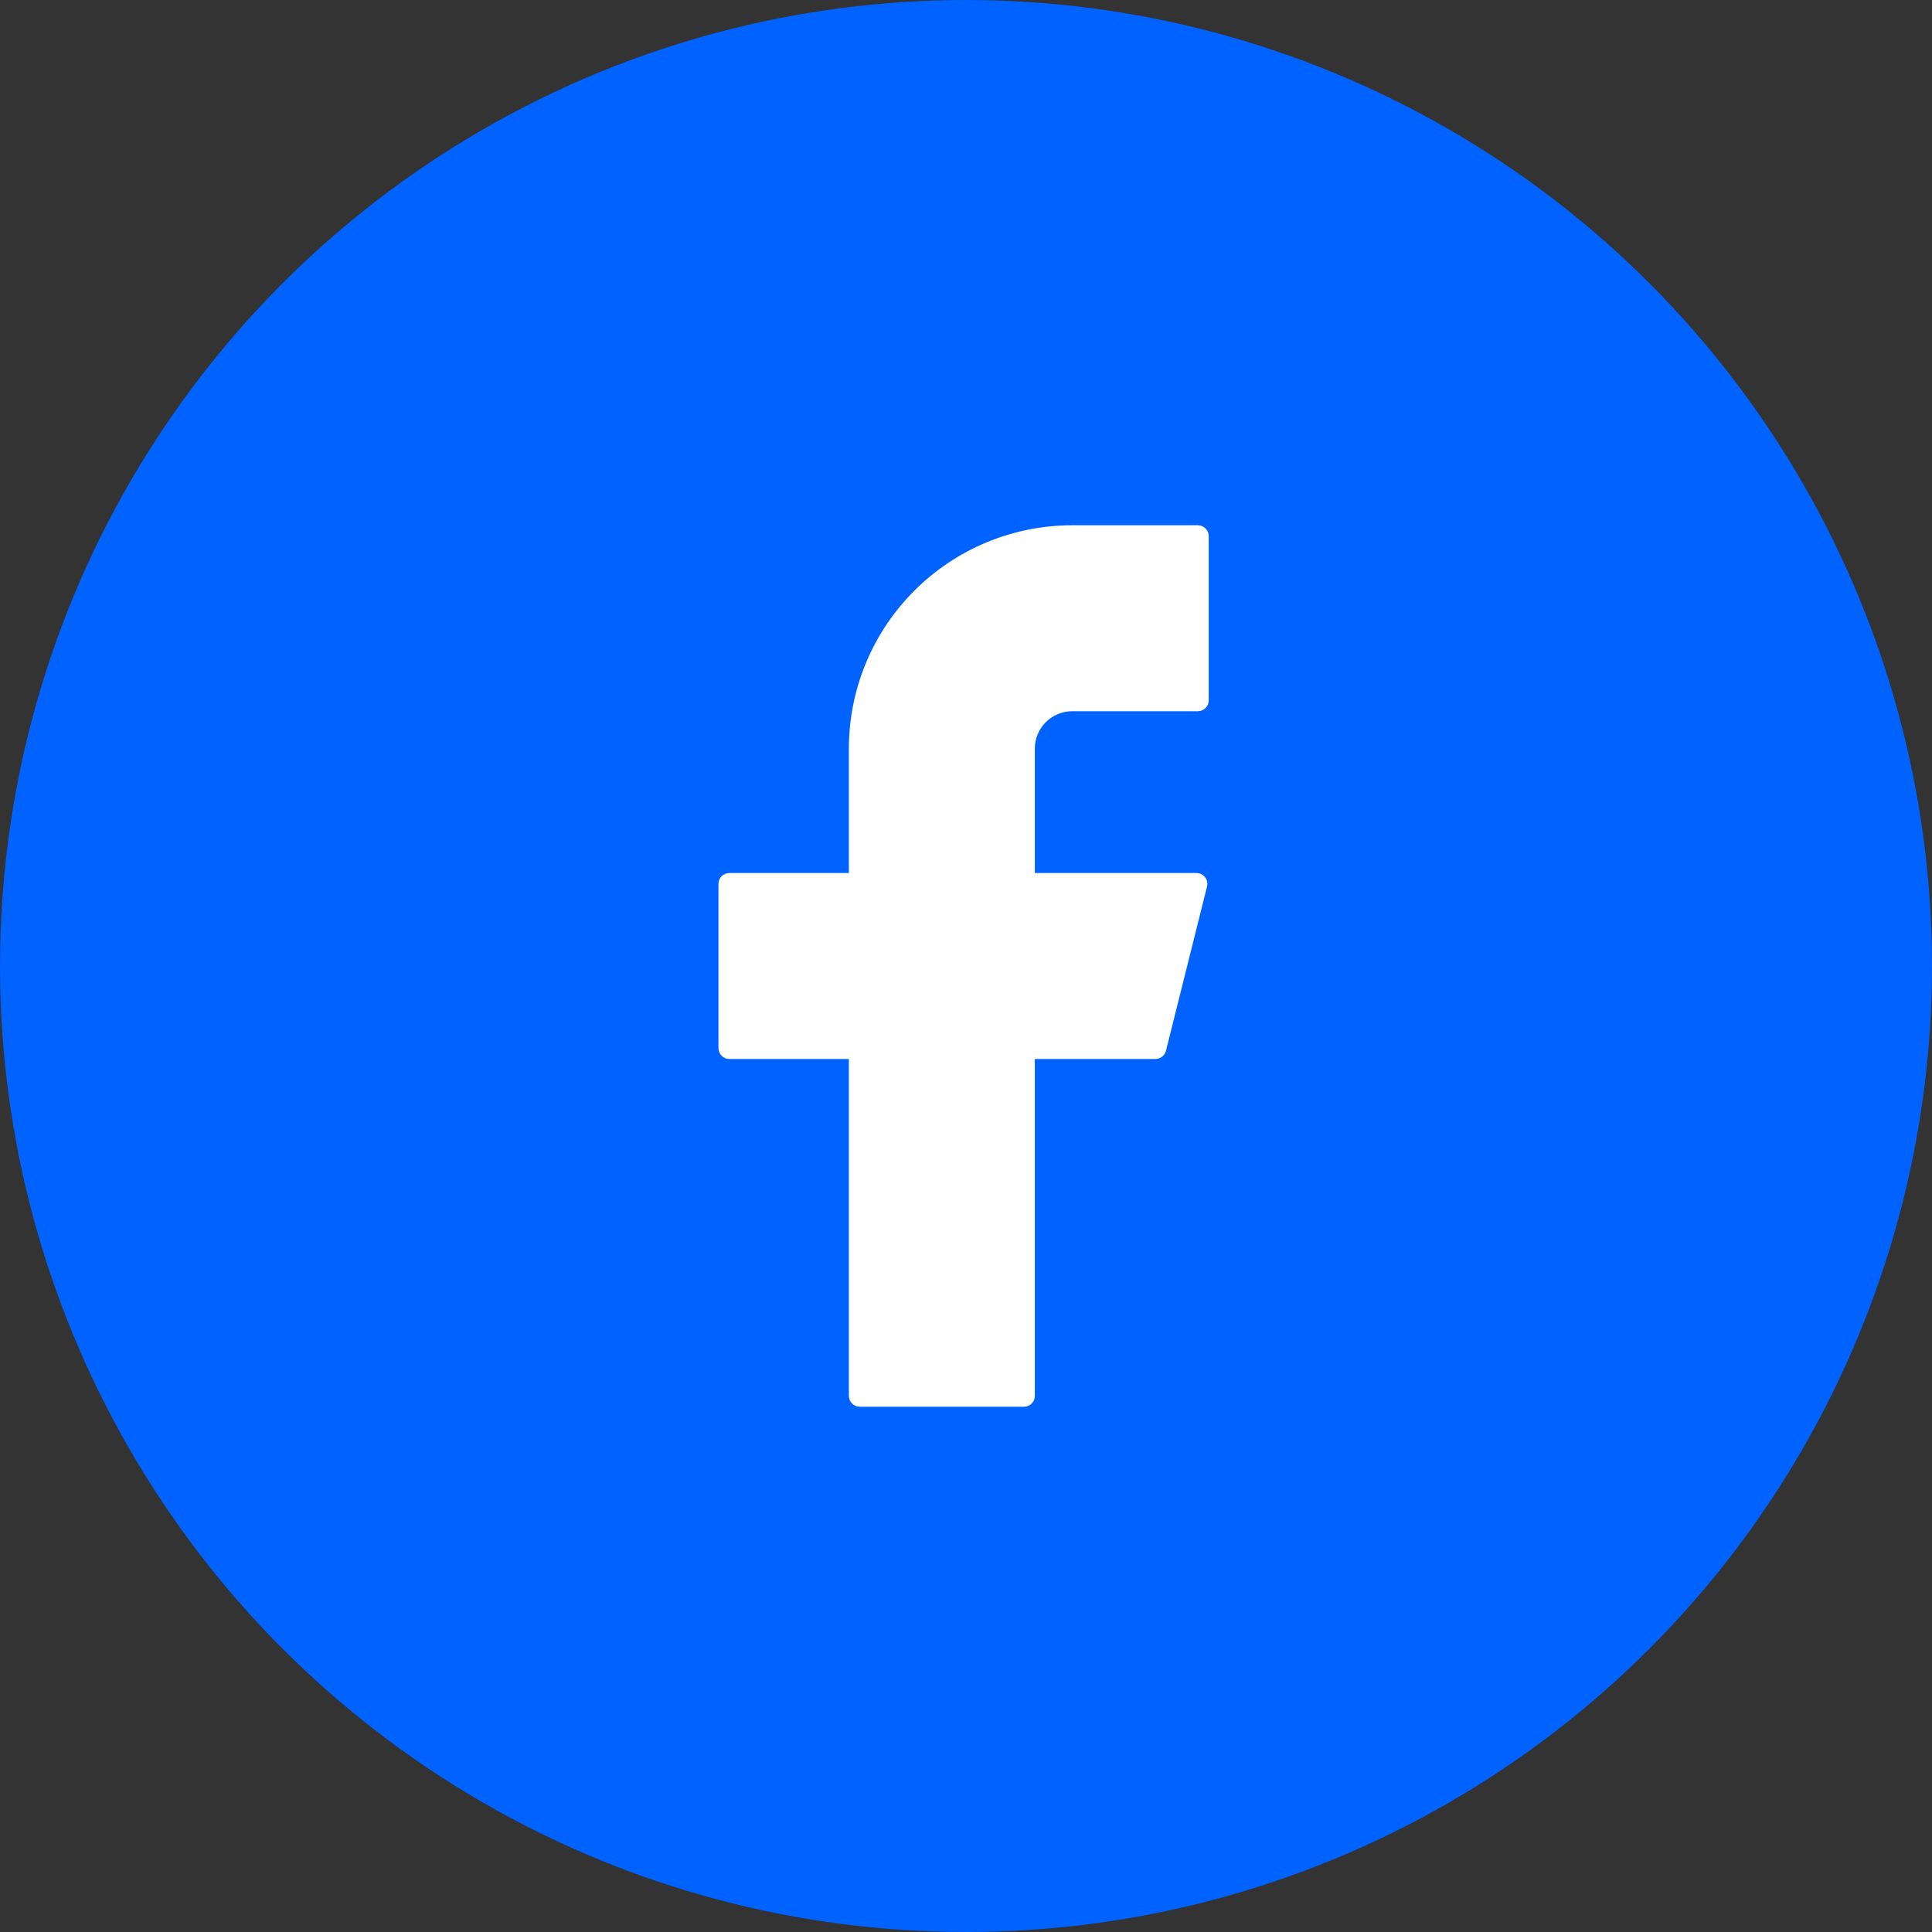<svg width="40" height="40" viewBox="0 0 40 40" fill="none" xmlns="http://www.w3.org/2000/svg">
<rect x="0" y="0" width="40" height="40" fill="#333333" stroke="none"/>
<circle cx="20" cy="20" r="20" fill="#0062FF"/>
<path d="M22.2 10.875C20.973 10.875 19.797 11.362 18.93 12.23C18.062 13.097 17.575 14.273 17.575 15.5V18.075H15.1C14.976 18.075 14.875 18.175 14.875 18.3V21.7C14.875 21.824 14.975 21.925 15.1 21.925H17.575V28.9C17.575 29.024 17.675 29.125 17.8 29.125H21.2C21.324 29.125 21.425 29.025 21.425 28.9V21.925H23.922C24.025 21.925 24.115 21.855 24.14 21.755L24.99 18.355C24.998 18.322 24.999 18.287 24.992 18.254C24.985 18.22 24.97 18.189 24.949 18.162C24.928 18.135 24.901 18.113 24.871 18.098C24.84 18.083 24.806 18.075 24.772 18.075H21.425V15.5C21.425 15.398 21.445 15.297 21.484 15.203C21.523 15.109 21.58 15.024 21.652 14.952C21.724 14.88 21.809 14.823 21.903 14.784C21.997 14.745 22.098 14.725 22.2 14.725H24.8C24.924 14.725 25.025 14.625 25.025 14.5V11.1C25.025 10.976 24.925 10.875 24.8 10.875H22.2Z" fill="white"/>
</svg>
